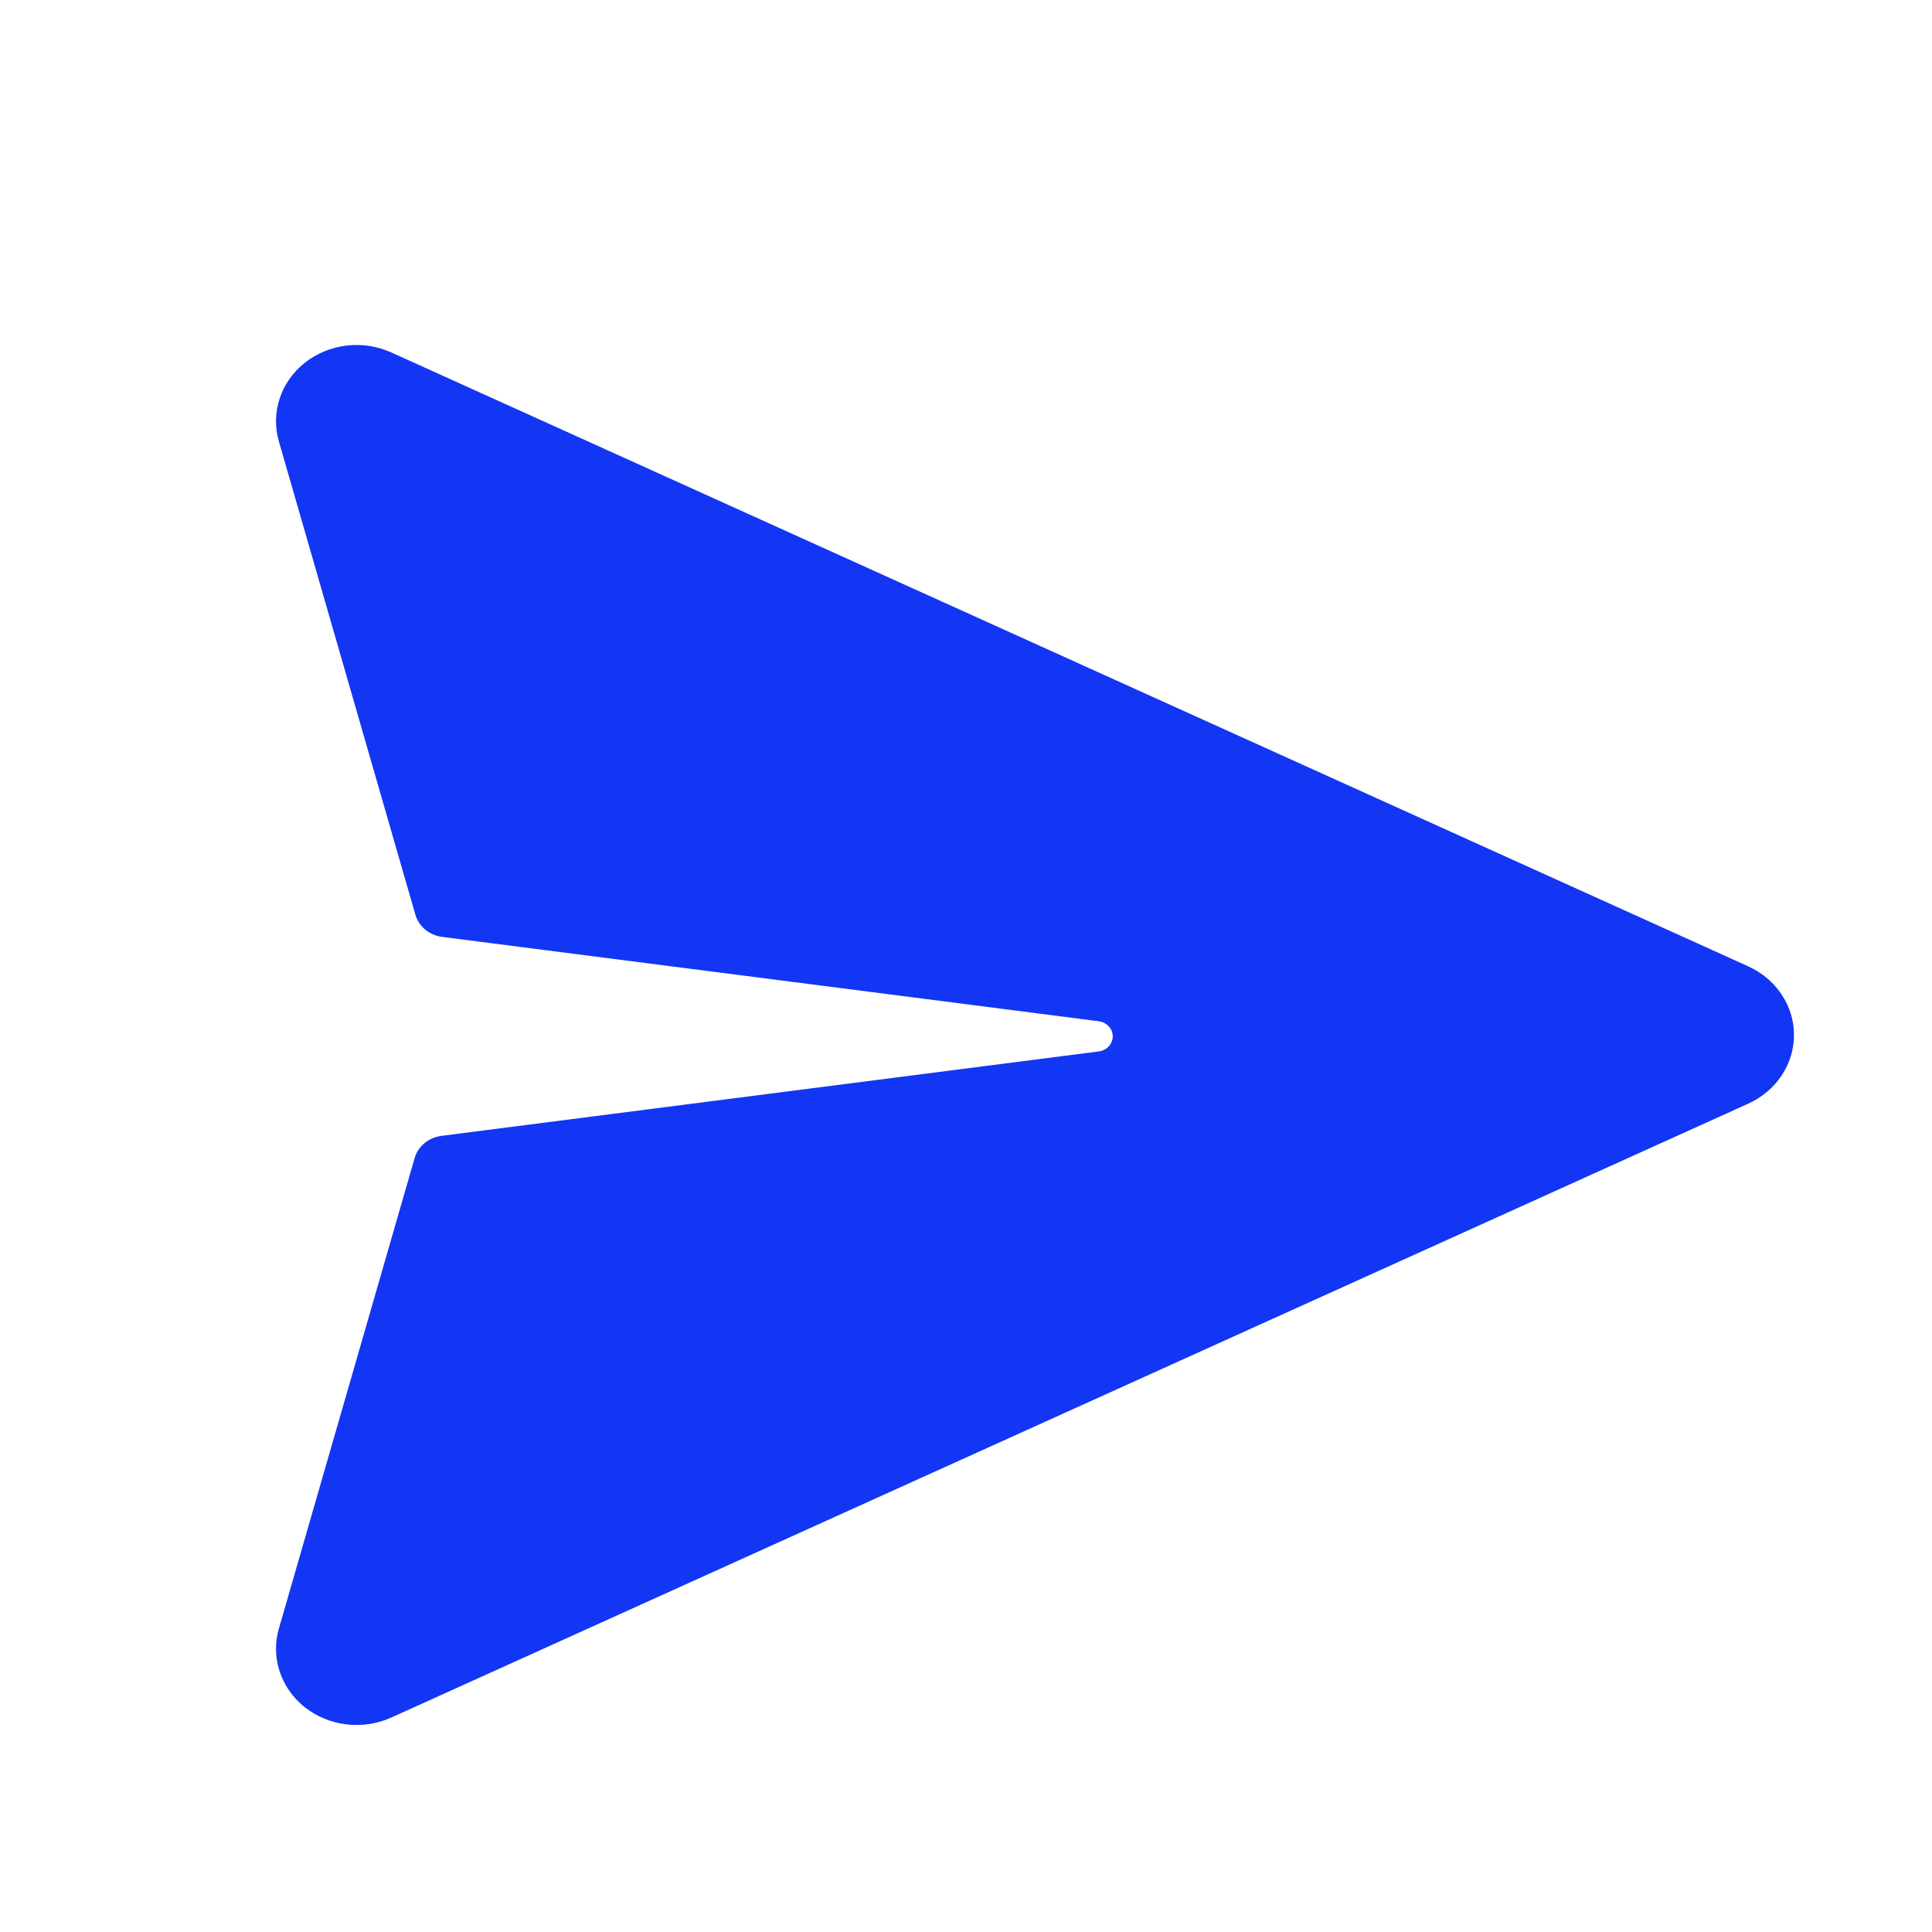 <svg width="28" height="28" viewBox="0 0 28 28" fill="none" xmlns="http://www.w3.org/2000/svg">
<path d="M5.671 5.108L25.337 14.005C25.535 14.095 25.703 14.236 25.82 14.412C25.938 14.588 26 14.792 26 15C26 15.208 25.938 15.412 25.82 15.588C25.703 15.764 25.535 15.905 25.337 15.995L5.671 24.892C5.469 24.983 5.244 25.018 5.022 24.991C4.8 24.965 4.591 24.879 4.419 24.744C4.247 24.608 4.121 24.429 4.054 24.227C3.987 24.025 3.982 23.809 4.041 23.605L6.009 16.784C6.033 16.7 6.083 16.625 6.151 16.568C6.22 16.511 6.305 16.474 6.396 16.462L15.926 15.238C15.966 15.233 16.003 15.218 16.035 15.195C16.067 15.172 16.092 15.141 16.108 15.106L16.125 15.051C16.132 15.002 16.122 14.951 16.095 14.908C16.068 14.865 16.027 14.832 15.978 14.814L15.927 14.801L6.406 13.578C6.316 13.566 6.231 13.529 6.162 13.472C6.094 13.415 6.044 13.34 6.02 13.256L4.041 6.395C3.982 6.191 3.987 5.975 4.054 5.773C4.121 5.571 4.247 5.392 4.419 5.256C4.591 5.121 4.8 5.035 5.022 5.008C5.244 4.982 5.469 5.017 5.671 5.108Z" fill="#1236F3"/>
</svg>
